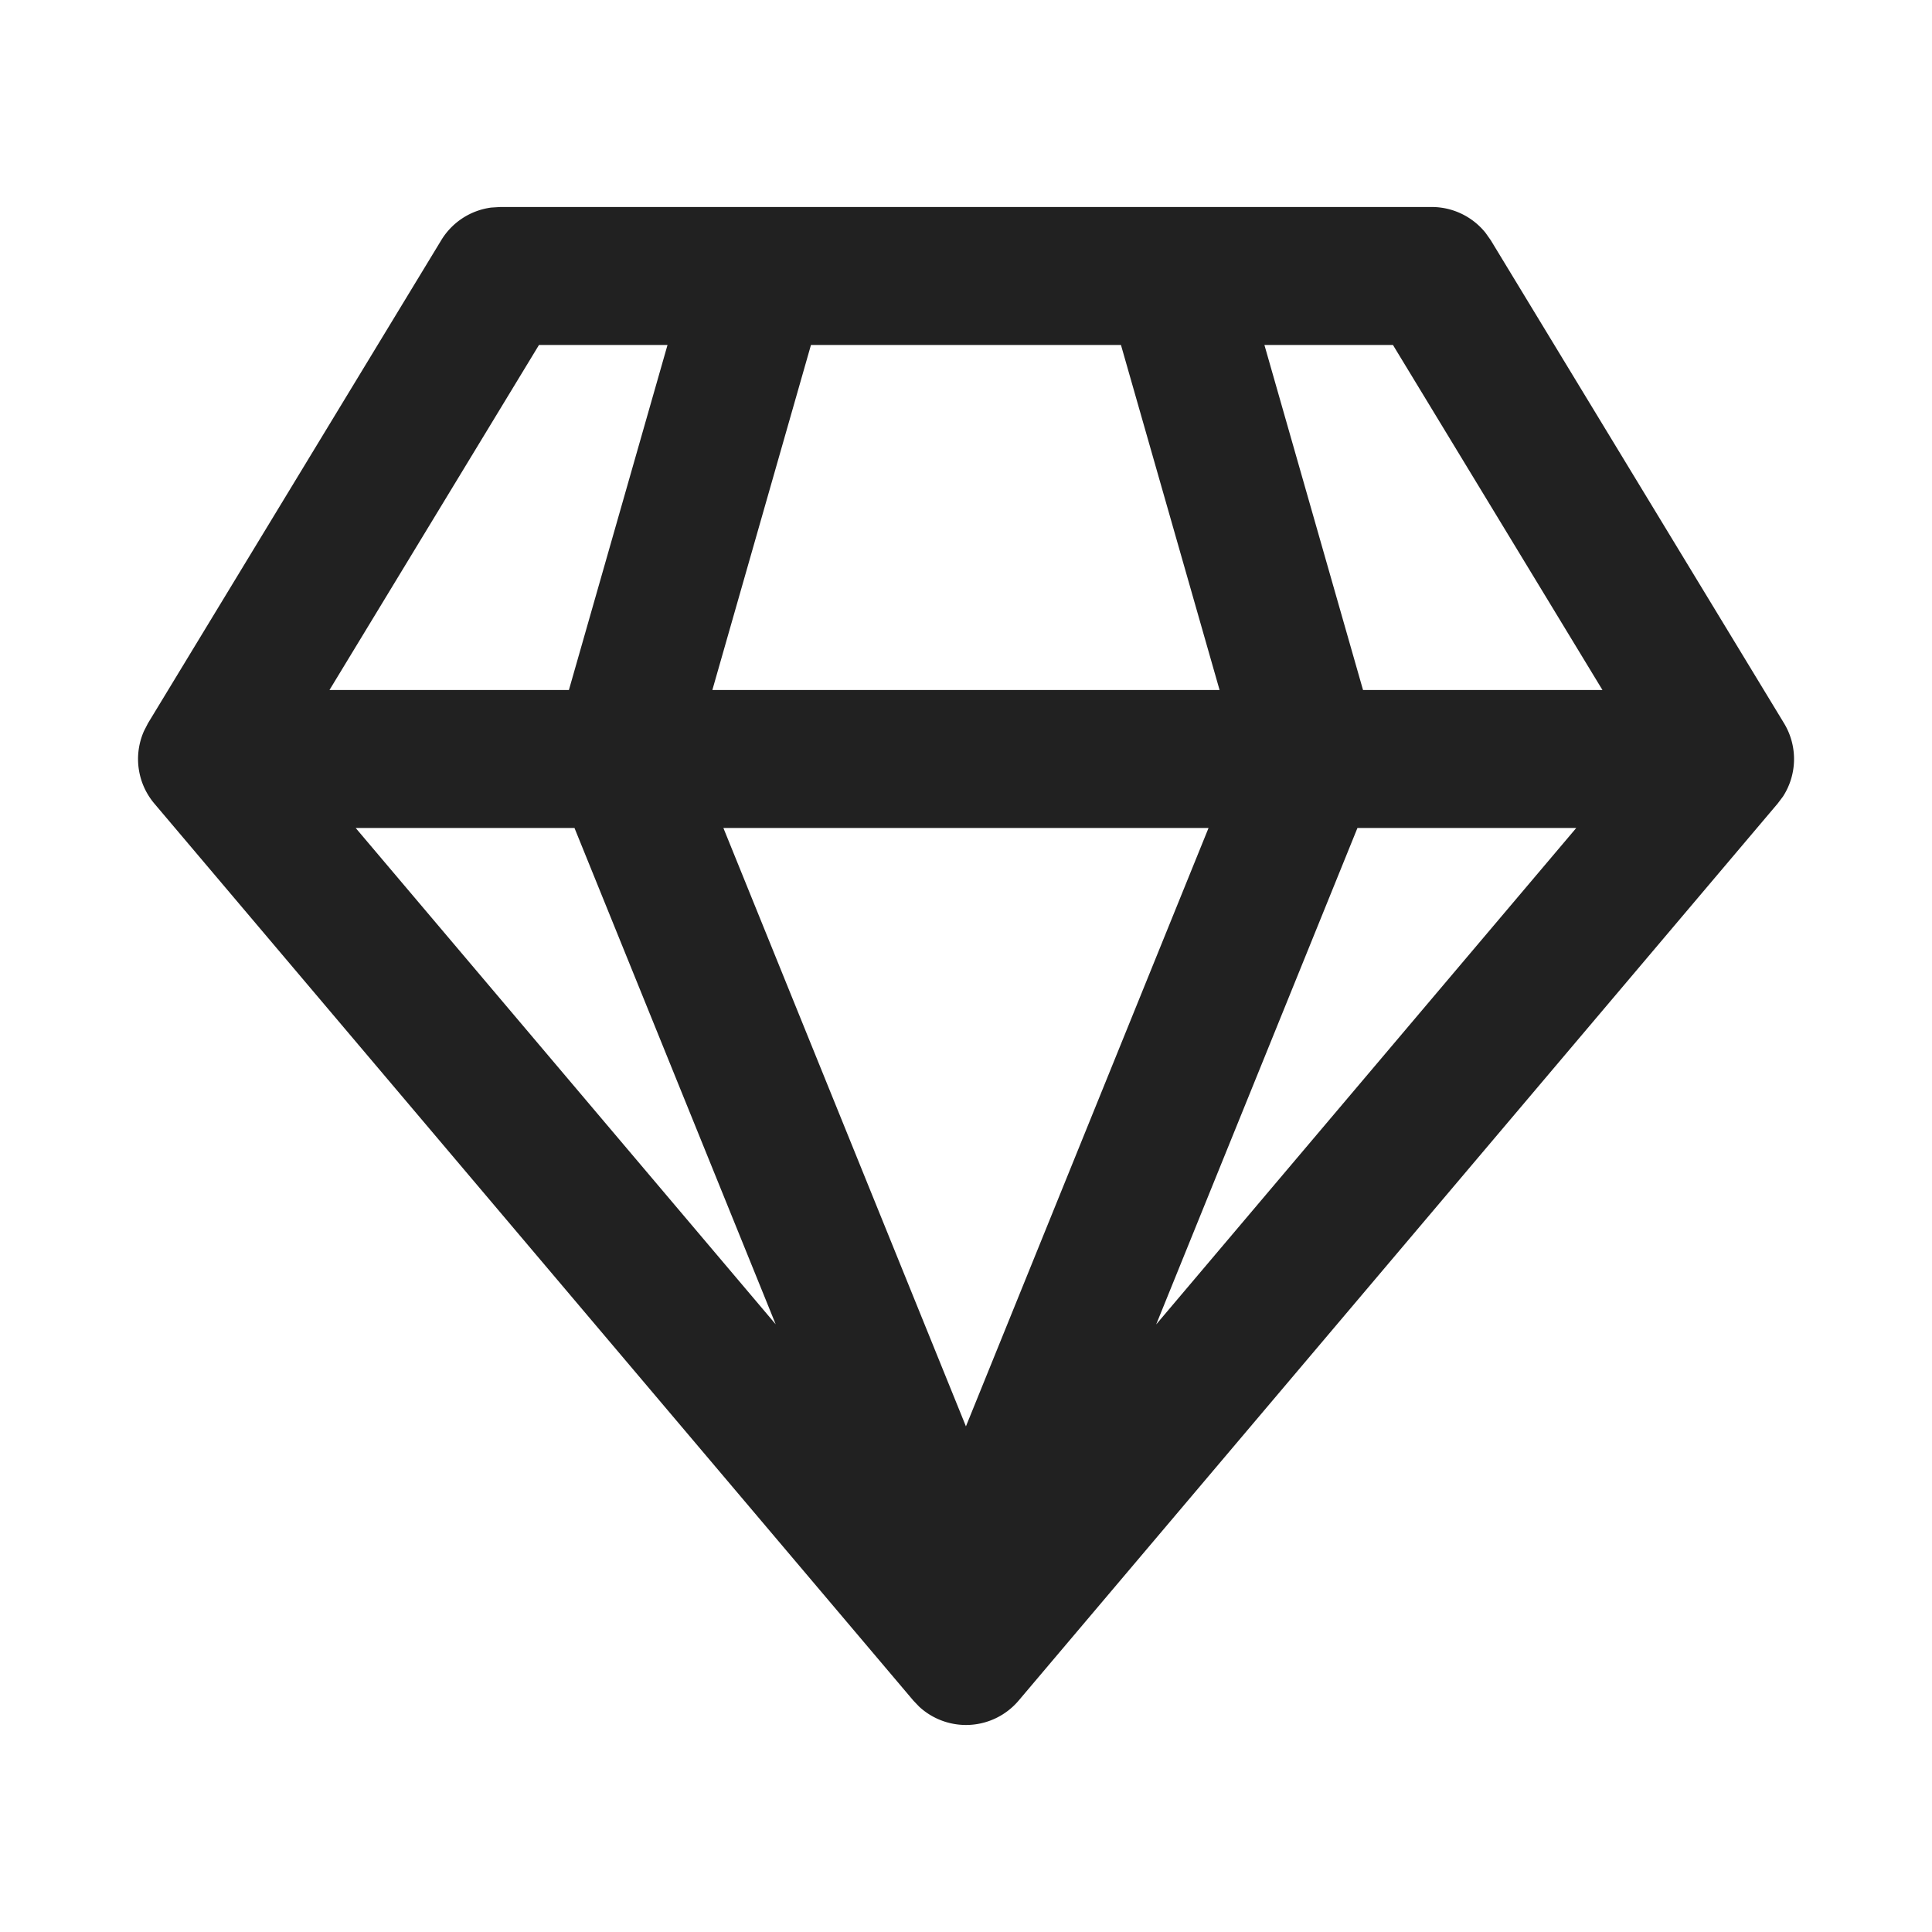 <svg viewBox="0 0 28 28" fill="none" xmlns="http://www.w3.org/2000/svg" height="1em" width="1em">
  <path d="M20.75 3a1 1 0 0 1 .78.375l.075.106 4.25 7a1 1 0 0 1-.015 1.063l-.077.102-11 13a1 1 0 0 1-1.442.088l-.084-.088-11-13a1 1 0 0 1-.15-1.052l.058-.113 4.25-7a1 1 0 0 1 .725-.473L7.25 3h13.5Zm-3.235 9h-7.031l3.515 8.672L17.515 12Zm5.329 0h-3.171l-2.917 7.195L22.844 12ZM8.326 12H5.155l6.087 7.193L8.326 12Zm1.348-7H7.811l-3.036 5h3.47l1.429-5Zm6.572 0h-4.493l-1.429 5h7.351l-1.429-5Zm3.942 0h-1.863l1.429 5h3.47l-3.036-5Z" fill="#212121"/>
</svg>
